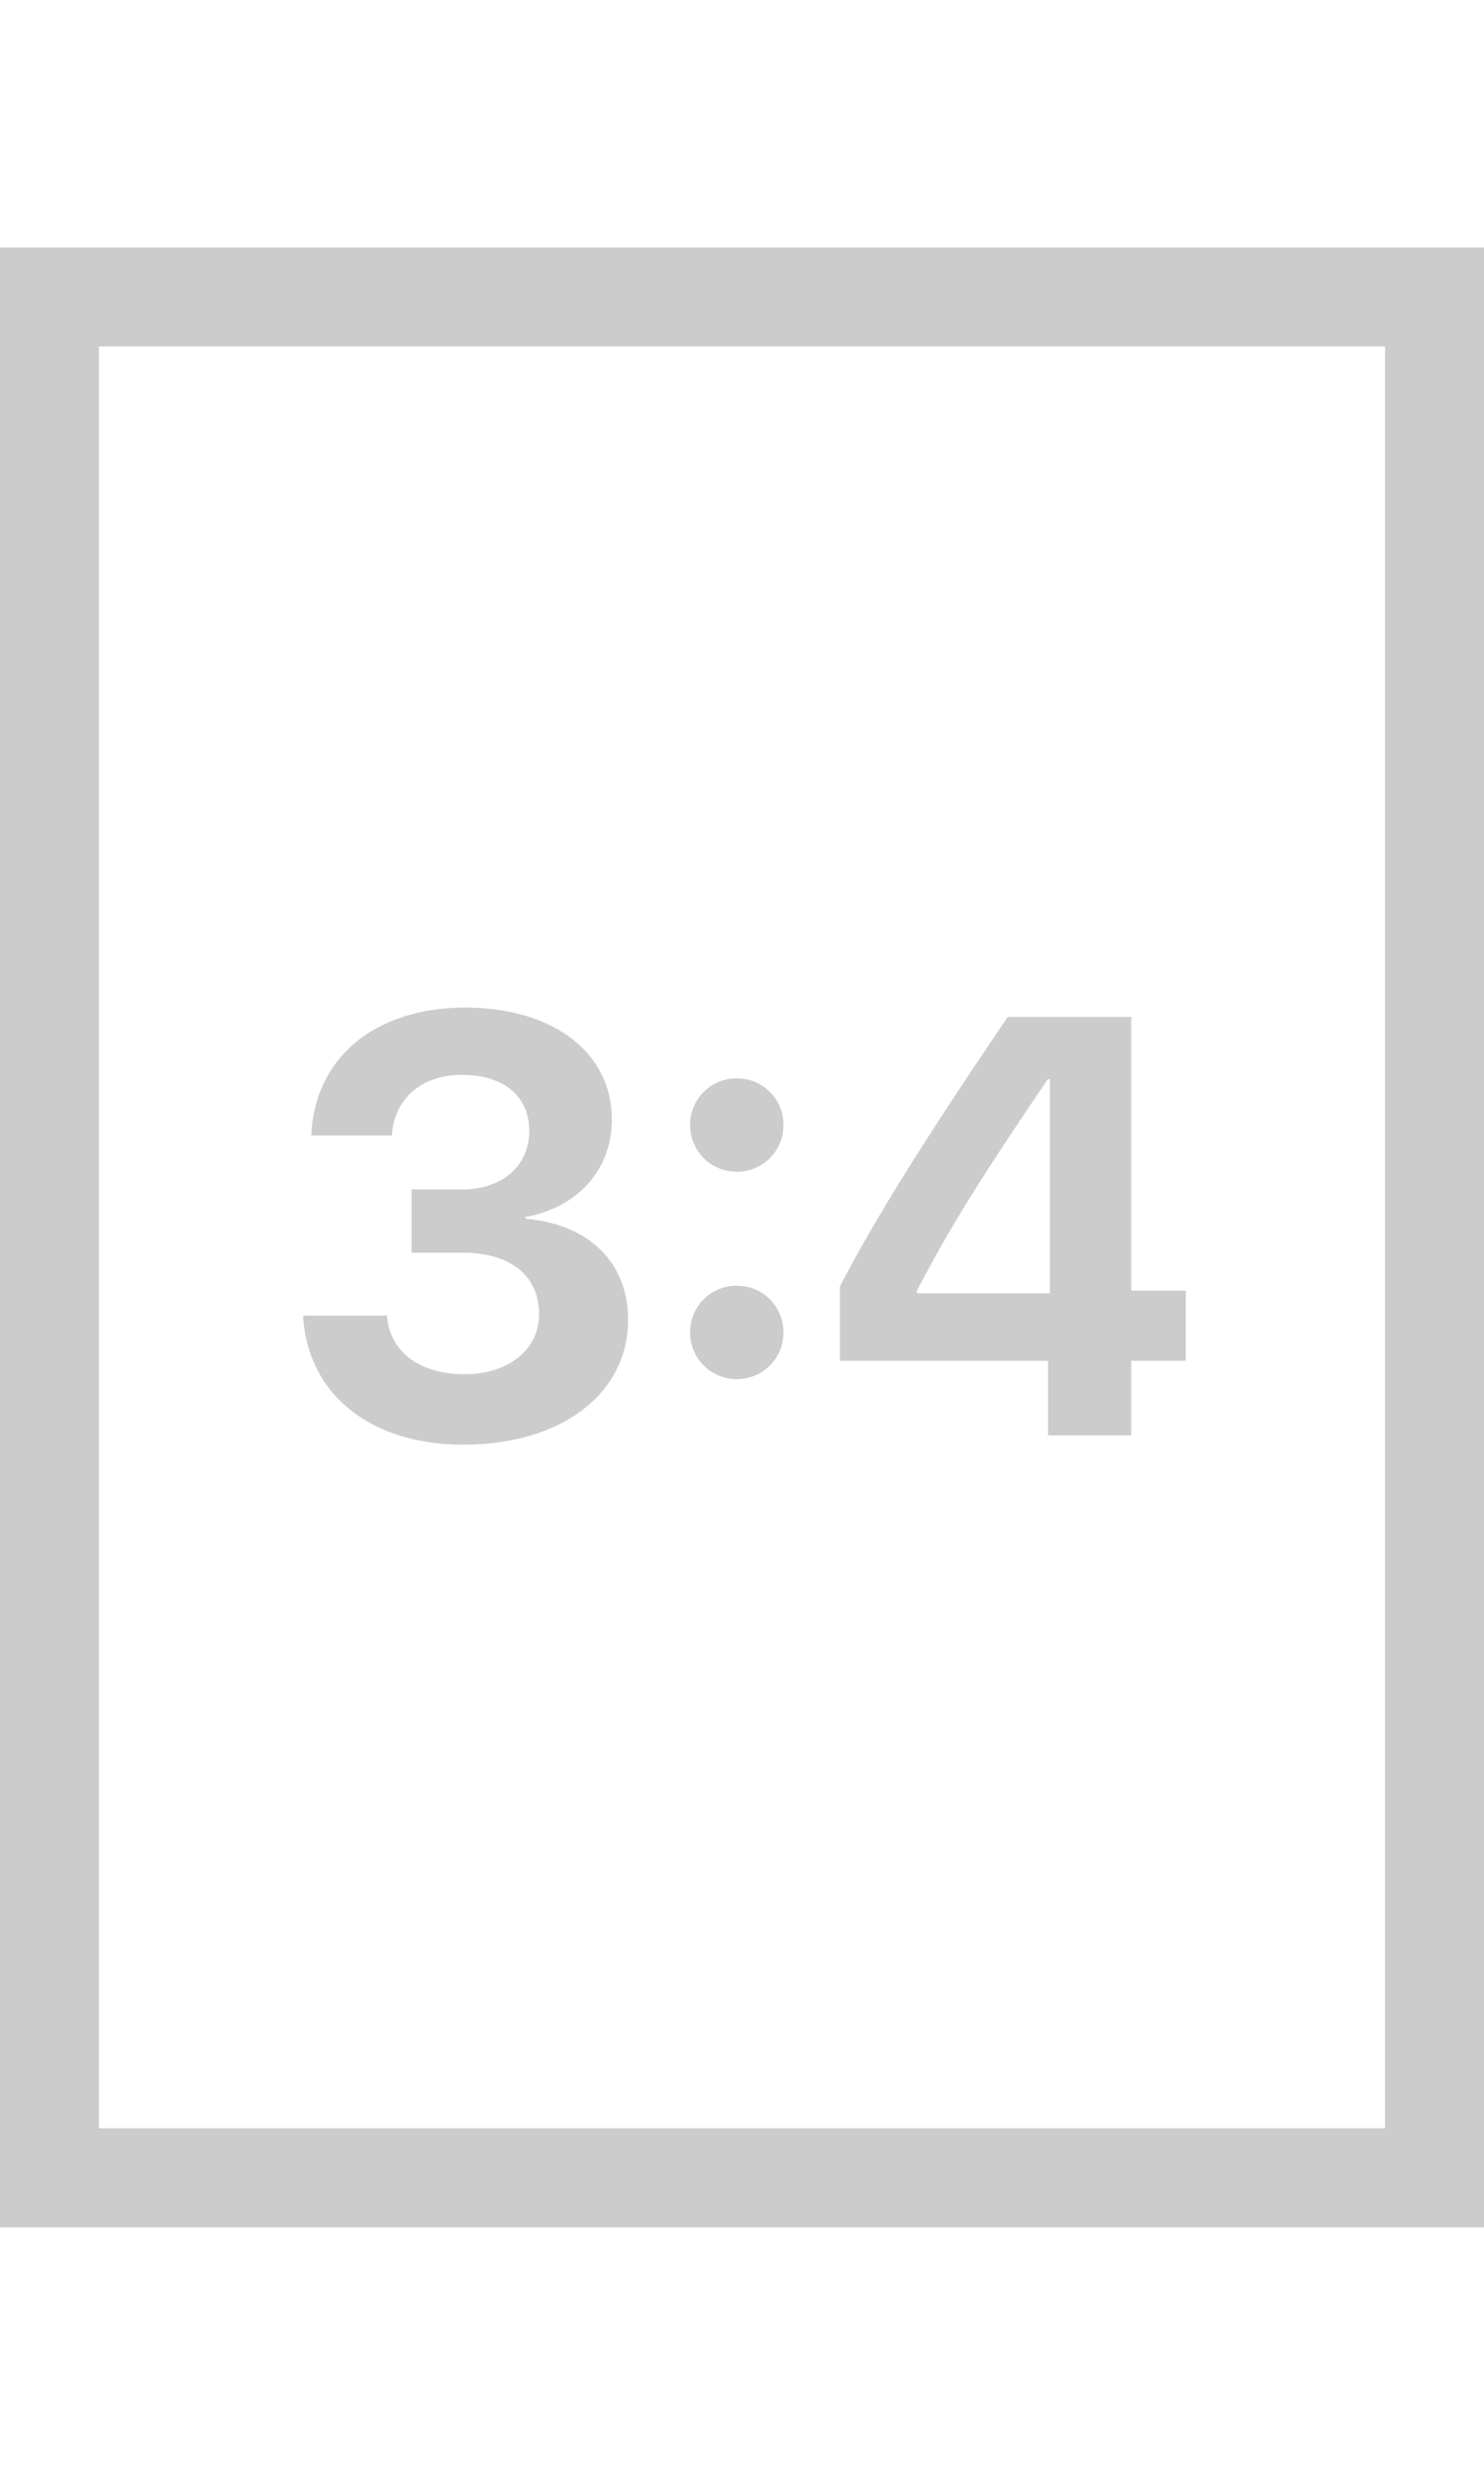 <svg xmlns="http://www.w3.org/2000/svg" width="30" height="50"><g fill="none" fill-rule="evenodd"><path stroke="#CCC" stroke-width="2" d="M1 6h28v38H1z"/><path fill="#CCC" fill-rule="nonzero" d="M9.37 29.188c1.95 0 3.327-1.008 3.327-2.526 0-1.172-.814-1.933-2.074-2.039v-.035c1.037-.188 1.746-.938 1.746-1.975 0-1.353-1.201-2.256-2.959-2.256-1.834 0-3.053 1.02-3.117 2.584h1.629c.047-.738.592-1.224 1.412-1.224.879 0 1.365.451 1.365 1.137 0 .697-.545 1.177-1.353 1.177H8.32v1.278h1.043c.955 0 1.535.468 1.535 1.242 0 .715-.62 1.213-1.505 1.213-.932 0-1.518-.47-1.57-1.184H6.128c.082 1.559 1.33 2.608 3.24 2.608Zm5.525-5.514a.939.939 0 0 0 .943-.944.935.935 0 0 0-.943-.943.935.935 0 0 0-.944.943c0 .522.416.944.944.944Zm0 4.19a.939.939 0 0 0 .943-.944.935.935 0 0 0-.943-.943.935.935 0 0 0-.944.943c0 .521.416.943.944.943ZM22.869 29v-1.506h1.102v-1.418h-1.102v-5.531h-2.496c-1.734 2.555-2.654 4.037-3.393 5.443v1.506h4.207V29h1.682Zm-1.646-2.871h-2.69v-.047c.686-1.324 1.424-2.478 2.654-4.283h.036v4.33Z"/></g></svg>